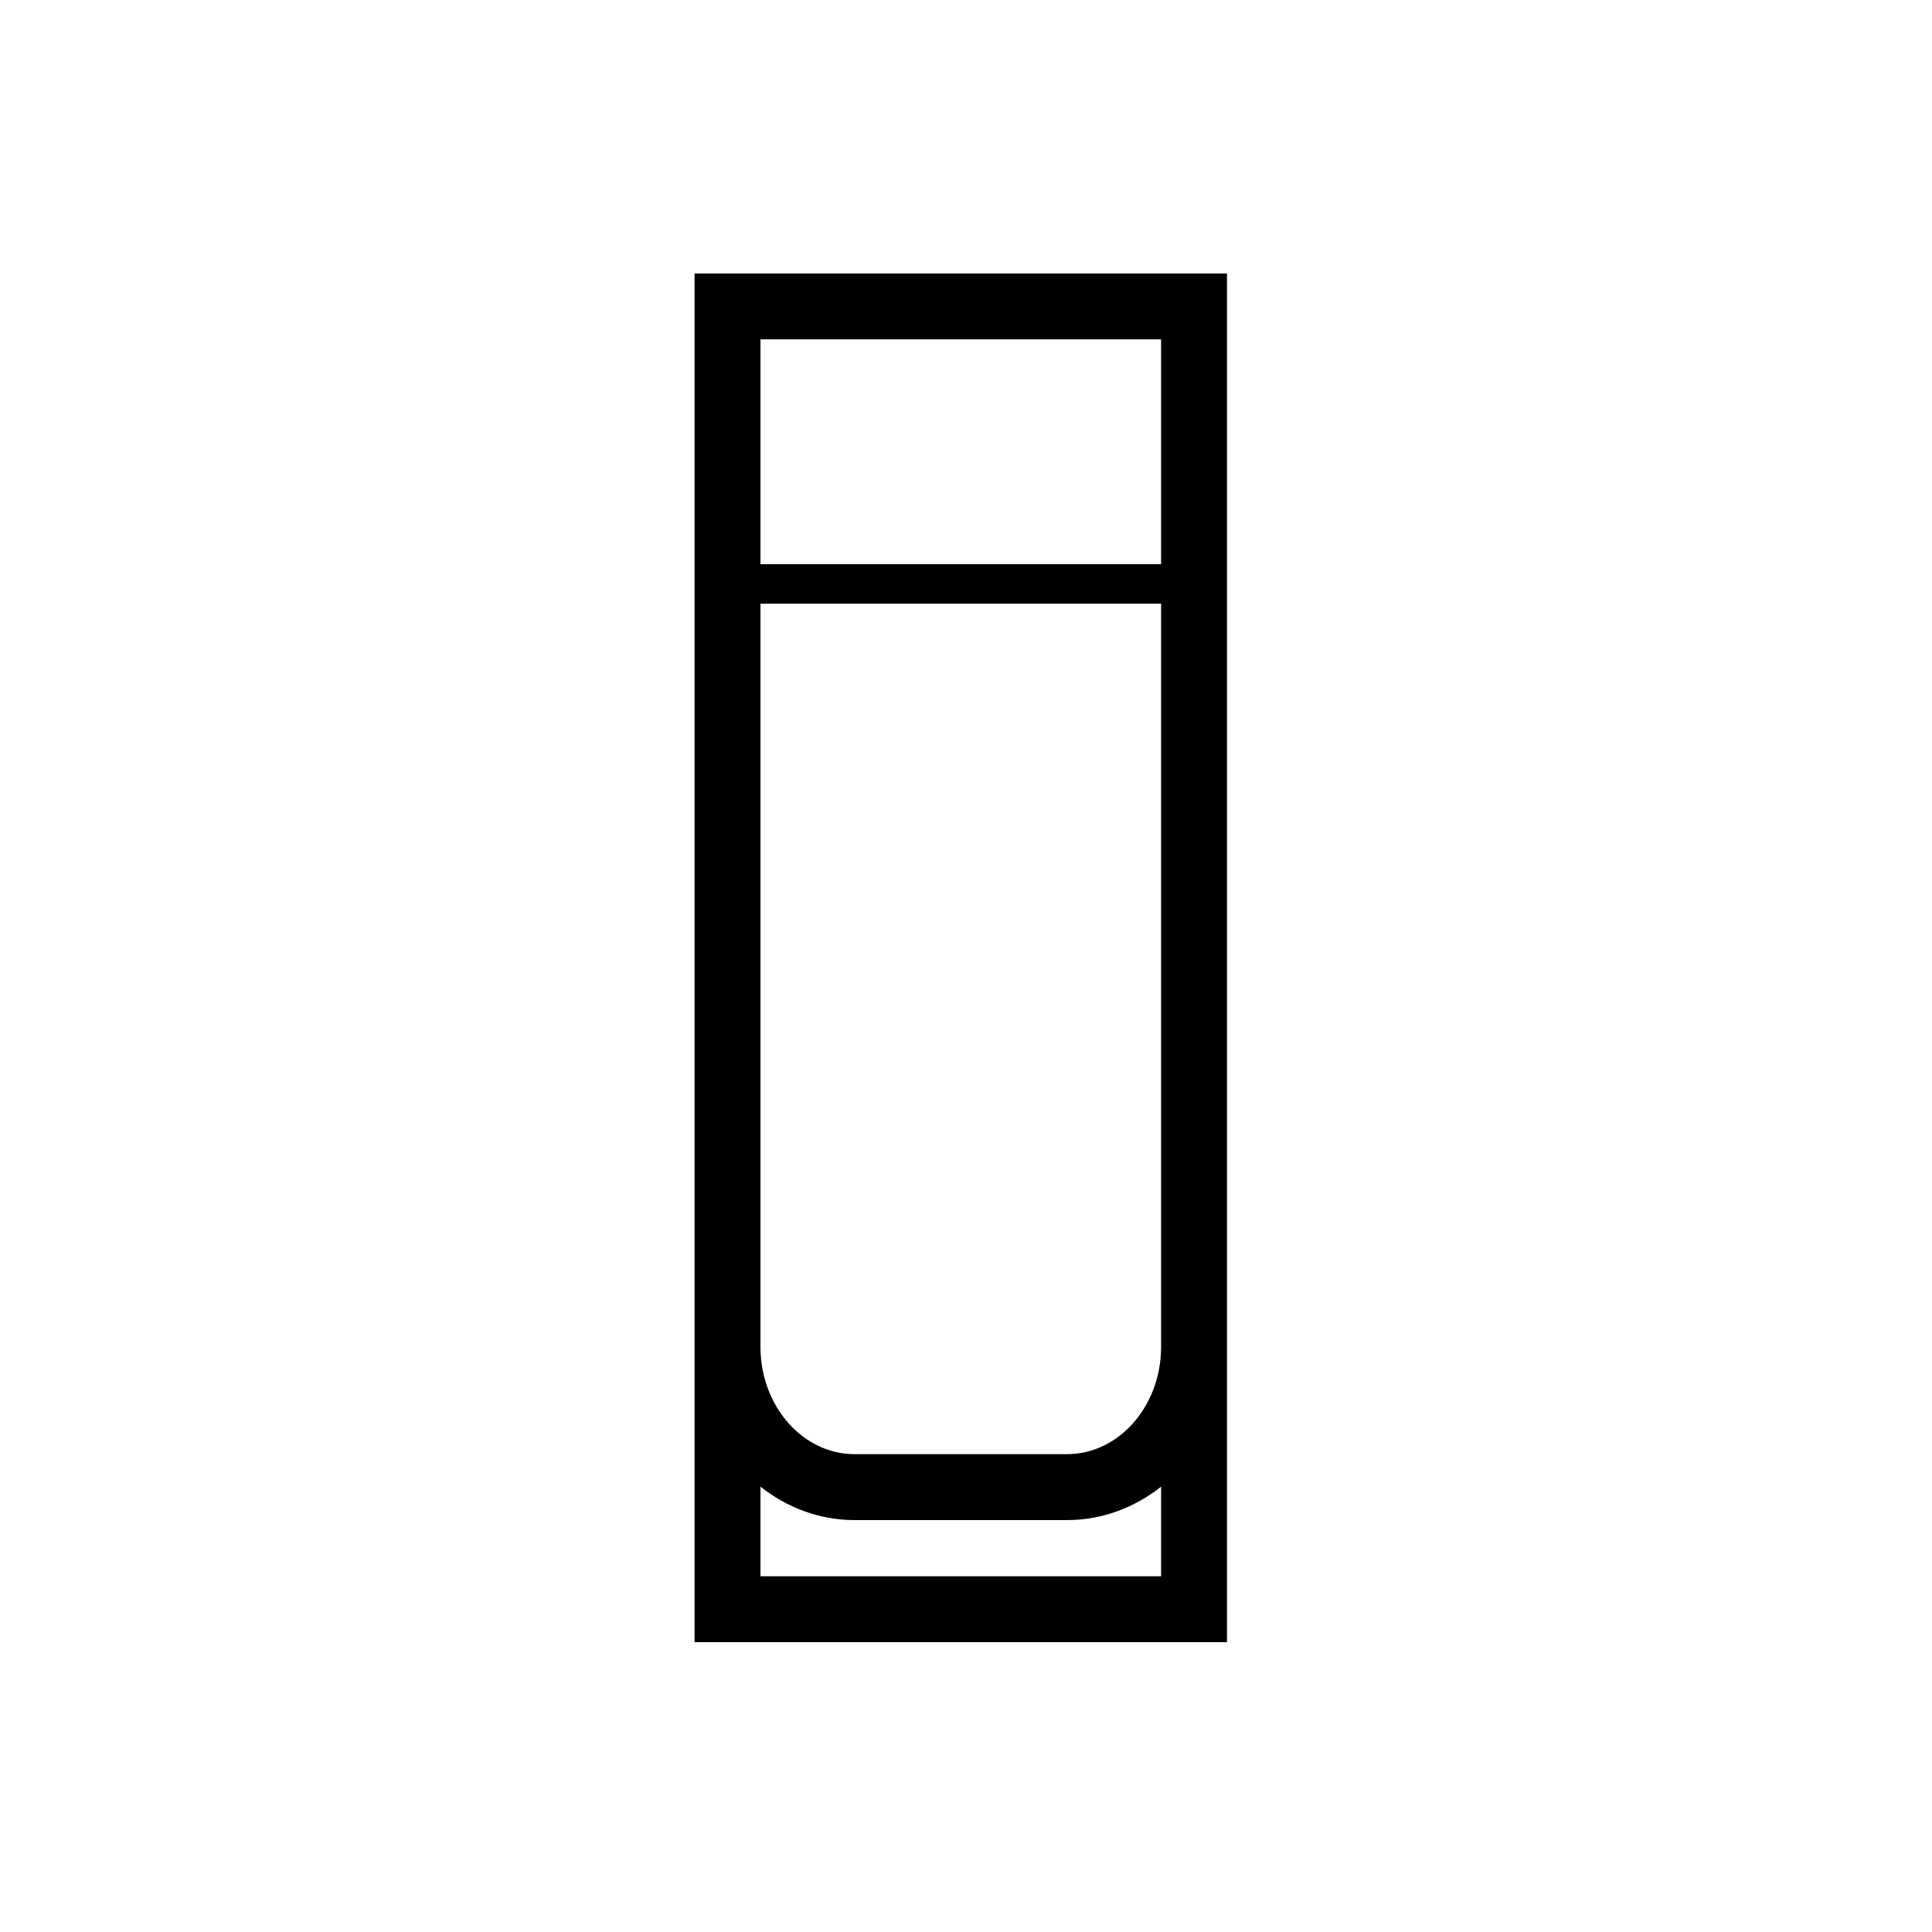 <svg xmlns="http://www.w3.org/2000/svg" xmlns:xlink="http://www.w3.org/1999/xlink" version="1.1" x="0px" y="0px" width="100px" height="100px" viewBox="0 0 100 100" enable-background="new 0 0 100 100" xml:space="preserve">
<g id="Layer_2_1_" display="none">
	<path display="inline" d="M59.803,30.799H39.658v-2.047h20.145V30.799z M52.238,64.294v4.401c0,3.48,2.83,6.312,6.31,6.312h2.138   v3.411H38.775v-3.411h2.137c3.48,0,6.311-2.831,6.311-6.312v-4.401c0-2.209-1.196-4.252-3.055-5.387   c-5.454-1.719-9.494-6.44-9.494-11.84c0-3.77,0.956-6.476,1.881-9.092c0.63-1.783,1.225-3.469,1.508-5.465   c0.327-2.3,0.087-7.331-0.903-9.305l-1.239-2.47h27.821l-1.492,2.563c-1.183,2.032-1.208,6.698-0.853,9.211   c0.281,1.982,0.873,3.637,1.497,5.389c0.931,2.606,1.892,5.3,1.892,9.168c0,5.864-4.396,10.223-9.524,11.846   C53.398,60.053,52.238,62.077,52.238,64.294z M48.635,56.195h2.242c4.965,0,10.498-3.749,10.498-9.128   c0-3.277-0.822-5.582-1.693-8.021c-0.654-1.835-1.332-3.732-1.662-6.058c-0.226-1.596-0.479-5.595,0.307-8.842H41.03   c0.678,3.044,0.679,6.947,0.409,8.843c-0.33,2.333-1.011,4.259-1.668,6.122c-0.868,2.454-1.687,4.771-1.687,7.956   C38.084,52.016,42.916,56.195,48.635,56.195z"/>
	<path display="inline" d="M58.547,79.468c-3.479,0-6.31-2.831-6.31-6.312v-15.07c4.683-3.665,6.417-17.666,6.417-29.909V16.274   h-17.85v11.903c0,12.243,1.735,26.243,6.417,29.909v15.07c0,3.48-2.831,6.312-6.311,6.312h-2.137v3.411h21.91v-3.411H58.547z    M55.244,19.685v6.615H44.215v-6.615H55.244z M44.216,28.346h11.026c-0.022,19.144-3.947,27.255-5.512,27.255   C48.165,55.601,44.24,47.489,44.216,28.346z"/>
	<path display="inline" d="M37.02,79.704h25.42l5.062-60.256H31.958L37.02,79.704z M40.156,76.293L39.8,72.062   c1.381,0.888,3.018,1.409,4.778,1.409h10.27c1.774,0,3.425-0.529,4.812-1.431l-0.357,4.253H40.156z M39.283,65.902l-2.895-34.46   H63.07l-2.878,34.265c-0.513,2.48-2.714,4.353-5.345,4.353h-10.27C42.017,70.06,39.869,68.284,39.283,65.902z M63.792,22.859   l-0.55,6.537H36.216l-0.549-6.537H63.792z"/>
	<path display="inline" d="M68.174,20.585H31.94l0.823,9.802c-1.098,1.436-1.695,3.184-1.695,5c0,2.311,0.947,4.466,2.622,6.025   l2.429,37.153h27.876l2.493-37.912c1.232-1.48,1.903-3.327,1.903-5.267c0-1.463-0.383-2.881-1.112-4.137L68.174,20.585z    M64.465,23.996l-0.518,6.166h-27.78l-0.519-6.166H64.465z M39.329,75.156l-0.277-4.594c1.412,0.955,3.122,1.518,4.963,1.518   h12.083c1.843,0,3.554-0.563,4.966-1.52l-0.279,4.596H39.329z M61.451,63.498c0,2.852-2.401,5.171-5.353,5.171H44.015   c-2.952,0-5.353-2.319-5.353-5.171l-1.633-23.07c-0.04-0.477-0.278-0.916-0.657-1.208c-1.203-0.929-1.894-2.325-1.894-3.833   c0-1.171,0.43-2.293,1.205-3.179h28.143c0.686,0.881,1.154,2.196,1.154,3.179c0,1.262-0.486,2.457-1.369,3.368   c-0.273,0.283-0.441,0.652-0.475,1.044L61.451,63.498z"/>
	<path display="inline" d="M64.385,50.785c1.07-3.139,2.285-6.696,2.285-11.536V19.448H32.79v19.801   c0,4.84,1.214,8.397,2.284,11.536c0.93,2.725,1.809,5.3,1.809,8.436v20.483h25.693V59.221   C62.576,56.085,63.455,53.51,64.385,50.785z M63.258,22.859v6.536H36.201v-6.536H63.258z M36.201,39.249v-7.807h27.057v7.807   c0,4.274-1.068,7.405-2.102,10.434c-0.979,2.87-1.99,5.836-1.99,9.538v5.457C59.131,67.651,57,70.06,54.383,70.06h-9.306   c-2.609,0-4.733-2.392-4.783-5.353v-5.486c0-3.701-1.012-6.668-1.991-9.538C37.269,46.654,36.201,43.523,36.201,39.249z    M40.293,76.293v-4.504c1.348,1.053,2.997,1.682,4.783,1.682h9.306c1.785,0,3.436-0.629,4.783-1.682v4.504H40.293z"/>
</g>
<g id="Layer_1">
	<g id="Your_Icon" display="none">
		<path display="inline" d="M60.369,31.223H40.225v-2.047h20.144V31.223L60.369,31.223z M52.805,64.718v4.401    c0,3.48,2.832,6.312,6.312,6.312h2.138v3.41H39.342v-3.41h2.137c3.48,0,6.311-2.832,6.311-6.312v-4.401    c0-2.209-1.195-4.252-3.055-5.387c-5.454-1.72-9.495-6.44-9.495-11.84c0-3.77,0.956-6.476,1.881-9.092    c0.63-1.783,1.225-3.469,1.508-5.465c0.327-2.3,0.087-7.331-0.903-9.305l-1.239-2.47h27.822l-1.492,2.563    c-1.184,2.032-1.209,6.698-0.854,9.211c0.281,1.982,0.873,3.637,1.497,5.389c0.931,2.605,1.892,5.3,1.892,9.168    c0,5.863-4.396,10.223-9.523,11.846C53.966,60.477,52.805,62.501,52.805,64.718z M49.202,56.619h2.241    c4.966,0,10.498-3.749,10.498-9.128c0-3.277-0.821-5.582-1.692-8.021c-0.655-1.835-1.333-3.732-1.661-6.058    c-0.227-1.596-0.48-5.595,0.307-8.842H41.597c0.678,3.044,0.68,6.947,0.409,8.843c-0.33,2.333-1.011,4.259-1.668,6.122    c-0.868,2.454-1.687,4.771-1.687,7.956C38.651,52.439,43.483,56.619,49.202,56.619z"/>
		<path display="inline" d="M59.113,79.893c-3.479,0-6.309-2.832-6.309-6.312V58.51c4.682-3.665,6.416-17.666,6.416-29.909V16.698    h-17.85v11.903c0,12.243,1.734,26.243,6.417,29.909v15.07c0,3.48-2.831,6.312-6.311,6.312H39.34v3.41h21.91v-3.41H59.113z     M55.811,20.108v6.615H44.782v-6.615H55.811z M44.784,28.77h11.026c-0.022,19.144-3.947,27.255-5.513,27.255    C48.732,56.023,44.808,47.913,44.784,28.77z"/>
		<path display="inline" d="M37.587,80.128h25.42l5.062-60.256H32.526L37.587,80.128z M40.724,76.717l-0.356-4.23    c1.381,0.888,3.018,1.408,4.778,1.408h10.269c1.774,0,3.426-0.528,4.813-1.431l-0.356,4.253H40.724z M39.851,66.326l-2.895-34.46    h26.683L60.76,66.131c-0.512,2.48-2.714,4.354-5.346,4.354H45.146C42.585,70.482,40.436,68.708,39.851,66.326z M64.359,23.283    l-0.551,6.537H36.784l-0.549-6.537H64.359z"/>
		<path display="inline" d="M68.741,21.009H32.507l0.823,9.802c-1.098,1.436-1.695,3.184-1.695,5c0,2.311,0.947,4.466,2.622,6.025    l2.429,37.153h27.876l2.492-37.912c1.232-1.48,1.903-3.327,1.903-5.267c0-1.463-0.383-2.881-1.112-4.137L68.741,21.009z     M65.032,24.42l-0.519,6.166h-27.78l-0.519-6.166H65.032z M39.896,75.58l-0.277-4.594c1.412,0.955,3.122,1.518,4.964,1.518h12.083    c1.844,0,3.553-0.562,4.966-1.52l-0.278,4.596H39.896z M62.02,63.922c0,2.852-2.401,5.171-5.354,5.171H44.583    c-2.952,0-5.354-2.319-5.354-5.171l-1.633-23.07c-0.04-0.477-0.278-0.916-0.657-1.208c-1.203-0.929-1.894-2.325-1.894-3.833    c0-1.171,0.43-2.293,1.205-3.179h28.143c0.687,0.881,1.154,2.196,1.154,3.179c0,1.262-0.486,2.457-1.369,3.368    c-0.273,0.283-0.441,0.652-0.475,1.044L62.02,63.922z"/>
		<path display="inline" d="M60.577,24.546L58.634,5H42.015l-1.941,19.528c-7.37,1.13-7.372,10.693-7.372,13.967L37.619,95h25.413    l4.854-56.358l0.006-0.146C67.893,29.999,65.427,25.326,60.577,24.546z M55.545,8.411l1.592,16.006H43.512l1.591-16.006H55.545z     M41.566,27.827h17.499c3.442,0,5.127,2.787,5.379,8.963H36.148C36.391,30.536,38.05,27.827,41.566,27.827z M59.9,91.59H40.745    l-4.478-51.389h28.061L59.9,91.59z"/>
		<path display="inline" d="M59.697,64.439l2.457-28.878H38.438l2.458,28.878H59.697z M44.028,61.027l-0.367-4.312    c1.408,0.939,3.096,1.49,4.912,1.49h3.446c1.815,0,3.504-0.551,4.912-1.49l-0.367,4.312H44.028z M58.441,38.972l-0.963,10.365    c0,3.009-2.449,5.458-5.459,5.458h-3.446c-3.01,0-5.459-2.449-5.459-5.458l-0.963-10.365H58.441z"/>
		<path display="inline" d="M64.952,51.209c1.069-3.139,2.284-6.696,2.284-11.536V19.872H33.357v19.801    c0,4.84,1.214,8.397,2.284,11.536c0.93,2.725,1.809,5.3,1.809,8.436v20.483h25.692V59.645    C63.145,56.509,64.021,53.934,64.952,51.209z M63.825,23.283v6.536H36.768v-6.536H63.825z M36.768,39.673v-7.807h27.057v7.807    c0,4.274-1.068,7.405-2.103,10.435c-0.979,2.869-1.99,5.835-1.99,9.537v5.457c-0.035,2.975-2.166,5.383-4.782,5.383h-9.307    c-2.608,0-4.732-2.393-4.783-5.354v-5.486c0-3.701-1.011-6.668-1.991-9.537C37.836,47.078,36.768,43.947,36.768,39.673z     M40.86,76.717v-4.504c1.349,1.053,2.998,1.682,4.783,1.682h9.307c1.786,0,3.435-0.629,4.782-1.682v4.504H40.86z"/>
		<path display="inline" d="M64.075,14.579H36.519v70.842h27.557L64.075,14.579L64.075,14.579z M60.664,70.212    c-0.035,3.028-2.205,5.479-4.87,5.479H44.8c-2.656,0-4.82-2.437-4.871-5.449V31.673h20.735V70.212z M60.664,17.99v11.636H39.929    V17.99H60.664z M39.929,82.01v-4.636c1.369,1.081,3.05,1.729,4.871,1.729h10.994c1.821,0,3.502-0.647,4.87-1.729v4.637    L39.929,82.01L39.929,82.01z"/>
		<path display="inline" d="M36.519,20.377v59.245h27.557V20.377H36.519z M60.664,23.788v40.626    c-0.035,3.027-2.205,5.479-4.87,5.479H44.8c-2.656,0-4.82-2.436-4.871-5.449V23.788H60.664z M39.929,76.211v-4.635    c1.369,1.082,3.05,1.729,4.871,1.729h10.994c1.821,0,3.502-0.646,4.87-1.729v4.636L39.929,76.211L39.929,76.211z"/>
		<path display="inline" d="M37.457,77.604h25.682l1.963-55.208H35.492L37.457,77.604z M40.735,74.193    c-0.035-0.91-0.085-2.178-0.144-3.703c1.177,0.789,2.559,1.253,4.041,1.253h11.33c1.481,0,2.863-0.464,4.041-1.253    c-0.06,1.523-0.108,2.792-0.146,3.703H40.735z M61.654,25.806c-0.168,6.101-0.902,25.387-1.396,38.155    c-0.279,2.463-2.098,4.371-4.296,4.371h-11.33c-2.195,0-4.01-1.9-4.294-4.355c-0.495-12.768-1.23-32.067-1.399-38.169    L61.654,25.806L61.654,25.806z"/>
		<path display="inline" d="M37.499,68.111h25.597l2.006-36.224H35.493L37.499,68.111z M40.695,64.701    c-0.059-0.909-0.139-2.17-0.234-3.658c1.182,0.762,2.559,1.207,4.036,1.207h11.601c1.477,0,2.854-0.445,4.035-1.207    c-0.096,1.488-0.176,2.749-0.234,3.658H40.695z M61.643,35.299c-0.152,3.671-0.625,11.594-1.055,18.512h-0.031    c0,2.773-2,5.029-4.459,5.029H44.497c-2.46,0-4.462-2.256-4.462-5.029h-0.029c-0.429-6.917-0.902-14.839-1.054-18.512H61.643z"/>
		<path display="inline" d="M57.062,83.449l9.319-76.625H34.211l9.319,76.625c0.104,0.855,0.83,1.499,1.692,1.499h0.283    c-0.155,2.682-2.38,4.817-5.101,4.817v3.409h19.782v-3.409c-2.721,0-4.944-2.137-5.102-4.817h0.283    C56.232,84.948,56.959,84.305,57.062,83.449z M46.733,81.537l-0.54-4.438c1.13,0.604,2.416,0.946,3.783,0.946h0.64    c1.366,0,2.653-0.344,3.782-0.944l-0.539,4.436H46.733z M55.127,71.117c-0.51,2.019-2.336,3.52-4.511,3.52h-0.64    c-2.181,0-4.01-1.509-4.513-3.535l-6.19-50.897h22.045L55.127,71.117z M62.532,10.234l-0.964,7.923H39.025l-0.963-7.923H62.532z     M53.37,89.766h-6.147c1.017-1.352,1.634-3.016,1.696-4.816h2.755C51.736,86.75,52.354,88.414,53.37,89.766z"/>
		<path display="inline" d="M66.466,24.786H34.129l6.917,42.198h3.777c-0.155,2.684-2.379,4.817-5.1,4.817v3.411h21.146v-3.411    c-2.721,0-4.944-2.135-5.102-4.817h3.778L66.466,24.786z M58.001,55.22c0,0.316-1.497,1.597-4.655,1.597h-6.098    c-3.158,0-4.655-1.279-4.655-1.597h-0.02l-3.075-18.765h21.6L58.02,55.22H58.001z M62.45,28.197l-1.021,6.212H39.162l-1.018-6.212    H62.45z M54.053,71.803H46.54c1.018-1.351,1.635-3.015,1.697-4.816h4.117C52.418,68.788,53.035,70.452,54.053,71.803z     M43.943,63.574l-0.647-3.949c1.154,0.385,2.496,0.604,3.952,0.604h6.098c1.455,0,2.797-0.219,3.951-0.604l-0.646,3.949H43.943z"/>
		<path display="inline" d="M32.742,12.796c0,15.574,2.425,26.913,4.564,36.917c1.353,6.323,2.479,11.141,2.853,17.292    c0.423,6.956-0.566,12.981-3.195,19.567c-0.21,0.525-0.146,1.121,0.172,1.589c0.317,0.469,0.846,0.749,1.412,0.749h23.499    c0.566,0,1.096-0.28,1.412-0.749c0.318-0.468,0.382-1.062,0.172-1.589c-2.628-6.586-3.648-13.122-3.193-19.567    c0.319-4.552,1.5-10.969,2.853-17.292c2.14-10.004,4.563-21.342,4.563-36.917v-1.705H32.742V12.796z M41.005,85.498    c0.693-1.995,1.234-3.977,1.653-5.965h15.277c0.42,1.988,0.959,3.97,1.653,5.965H41.005z M59.952,48.999    c-1.323,6.188-2.574,12.036-2.921,17.799l0,0c-0.193,3.212-0.094,6.292,0.309,9.324H43.254c0.401-3.032,0.503-6.112,0.31-9.324    l0,0c-0.348-5.763-1.598-11.608-2.922-17.799c-1.468-6.863-3.068-14.373-3.904-23.446h27.12    C63.021,34.626,61.421,42.136,59.952,48.999z M64.432,14.501c-0.037,3.175-0.184,6.162-0.402,9.005H36.565    c-0.219-2.843-0.365-5.83-0.402-9.005H64.432z"/>
		<path display="inline" d="M68.493,76.502c-6.511-1.559-12.132-2.904-12.132-12.083c0-8.907,1.322-15.538,2.723-22.559    c1.711-8.581,3.65-18.306,3.65-34.113V6.042H20.595v1.706c0,15.766,2.138,25.408,4.023,33.915    c1.559,7.032,3.032,13.673,3.032,22.756c0,6.556-0.927,10.267-1.746,13.54c-1.02,4.079-1.9,7.604-0.626,14.6l0.255,1.399h19.552    v-3.544c8.517,2.343,15.696,3.559,21.369,3.529c12.295-0.064,13.44-5.59,13.44-5.59C80.911,79.475,74.314,77.895,68.493,76.502z     M59.316,9.453c-0.045,4.737-0.271,8.896-0.611,12.644h-34.01c-0.378-3.74-0.632-7.897-0.681-12.644H59.316z M76.54,87.652    c-0.406,0.582-2.489,2.88-10.086,2.88c-5.829,0-13.433-1.349-22.599-4.011l-2.181-0.633v4.657H28.402    c-0.792-5.348-0.077-8.21,0.811-11.762c0.866-3.464,1.847-7.392,1.847-14.366c0-9.456-1.512-16.275-3.112-23.495    c-1.083-4.885-2.249-10.16-3.03-16.781h33.587c-0.711,6.725-1.776,12.086-2.767,17.05c-1.436,7.19-2.788,13.982-2.788,23.226    c0,11.868,8.177,13.826,14.749,15.398C73.812,81.281,77.025,82.311,76.54,87.652z"/>
		<path display="inline" d="M67.3,41.783c0-4.994-3.556-23.611-3.707-24.401l-0.266-1.384h-26.06l-0.265,1.384    c-0.152,0.791-3.708,19.407-3.708,24.401c0,7.594,6.521,14.062,14.495,14.67V74.28c0,3.479-2.831,6.312-6.311,6.312h-5.547v3.411    h28.732v-3.411h-5.55c-3.479,0-6.309-2.831-6.309-6.312V56.453C60.779,55.845,67.3,49.377,67.3,41.783z M40.09,19.408h20.414    c0.725,3.874,2.732,14.875,3.258,20.303H36.833C37.357,34.283,39.367,23.281,40.09,19.408z M36.705,41.783    c0-0.008,0-0.017,0-0.025h27.184c0,0.008,0.002,0.017,0.002,0.025c0,6.026-5.754,11.311-12.312,11.311h-2.563    C42.458,53.094,36.705,47.809,36.705,41.783z"/>
		<path display="inline" d="M65.254,41.783c0-4.973-3.077-23.57-3.209-24.359l-0.236-1.426H38.785l-0.236,1.426    c-0.131,0.789-3.208,19.386-3.208,24.359c0,7.479,5.571,13.871,12.449,14.644v17.854c0,3.479-2.831,6.311-6.311,6.311h-4.183v3.41    h26.003v-3.41h-4.186c-3.479,0-6.309-2.831-6.309-6.311V56.427C59.684,55.654,65.254,49.263,65.254,41.783z M58.913,19.408    c0.519,3.207,1.776,11.145,2.463,16.893H39.218c0.687-5.748,1.943-13.686,2.462-16.893H58.913z M38.751,41.783    c0-0.792,0.09-1.993,0.238-3.436h22.615c0.148,1.443,0.238,2.644,0.238,3.436c0,6.025-4.876,11.311-10.436,11.311h-2.221    C43.628,53.094,38.751,47.809,38.751,41.783z"/>
		<path display="inline" d="M58.497,47.649c6.916-2.285,11.835-8.01,11.835-14.7c0-1.784-0.719-5.073-0.727-5.106l-0.293-1.34    l-37.987,0.002l-0.327,1.285c-0.202,0.797-0.736,3.59-0.736,5.159c0,6.69,4.919,12.416,11.834,14.7c0,0,5.748,1.586,5.748,5.772    v10.914c0,3.17-2.578,5.75-5.748,5.75h-1.988v3.41h20.376v-3.41h-1.987c-3.171,0-5.749-2.58-5.749-5.75V53.422    C52.748,49.15,58.497,47.649,58.497,47.649z M33.673,32.949c0-0.729,0.186-2.016,0.368-3.033l32.5-0.002    c0.189,1.052,0.38,2.317,0.38,3.035c0,9.848-12.134,12.352-15.089,12.352h-3.071C46.089,45.301,33.673,42.968,33.673,32.949z"/>
		<path display="inline" d="M57.936,64.081c0-4.423,2.684-6.044,7.06-8.323c4.453-2.32,9.995-5.207,9.995-13.603v-1.364    c0-5.642-4.59-10.232-10.232-10.232c-2.621,0-5.009,1-6.82,2.627V30.66H25.604v38.781h32.332V64.081L57.936,64.081z M64.757,33.97    c3.763,0,6.822,3.061,6.822,6.821v1.364c0,6.327-3.781,8.296-8.16,10.577c-1.877,0.978-3.862,2.018-5.483,3.475V40.791    C57.936,37.03,60.996,33.97,64.757,33.97z M54.525,66.03h-25.51V34.071h25.51V66.03z"/>
		<path display="inline" d="M55.803,61.078c8.006-1.561,14-7.676,14-14.967c0-1.747-0.697-4.938-0.705-4.97    c-0.148-0.679-3.479-14.558-3.621-15.149l-0.313-1.307H35.428l-0.312,1.31c-1.187,4.979-3.467,14.54-3.608,15.094    c-0.197,0.776-0.715,3.495-0.715,5.022c0,7.288,5.989,13.403,13.991,14.965c1.818,0.967,3.063,2.879,3.063,5.078    c0,3.171-2.579,5.75-5.75,5.75H40.11v3.41h20.376v-3.41h-1.987c-3.17,0-5.749-2.579-5.749-5.75    C52.748,63.958,53.986,62.046,55.803,61.078z M62.475,28.095c0.787,3.285,1.854,7.741,2.561,10.691H35.569    c0.792-3.304,1.987-8.32,2.552-10.691H62.475z M34.202,46.111c0-1.088,0.429-3.468,0.61-4.18c0.027-0.106,0.123-0.503,0.267-1.098    h30.444c0.137,0.577,0.225,0.95,0.244,1.041c0.203,0.927,0.625,3.182,0.625,4.237c0,6.586-6.553,11.946-14.604,11.946h-2.981    C40.753,58.057,34.202,52.697,34.202,46.111z"/>
	</g>
	<g id="Layer_6" display="none">
		<path display="inline" d="M42.195,9.781c0,1.739,1.415,3.154,3.153,3.154c1.739,0,3.154-1.415,3.154-3.154    c0-1.739-1.415-3.154-3.154-3.154C43.61,6.627,42.195,8.042,42.195,9.781z M67.173,35.886c-2.131,0-4.087,0.745-5.634,1.981    v-6.682h2.382L57.93,20.629h-4.635l-4.056-7.145h-7.78l-4.056,7.145h-4.635l-5.991,10.556h2.381v48.981l-4.781,13.206H66.32    l-4.781-13.206V66.277c1.547,1.236,3.503,1.98,5.634,1.98c4.986,0,9.043-4.058,9.043-9.044V44.931    C76.216,39.943,72.159,35.886,67.173,35.886z M43.445,16.895h3.808l2.119,3.734h-8.047L43.445,16.895z M34.754,24.04h21.189    l2.121,3.735H32.634L34.754,24.04z M58.129,31.186v41.678H32.57V31.186H58.129z M32.57,76.273h25.559v2.486H32.57V76.273z     M29.24,89.962l2.821-7.79h26.578l2.819,7.79H29.24z M72.807,59.215c0,3.105-2.527,5.633-5.634,5.633s-5.634-2.527-5.634-5.633    V44.931c0-3.106,2.525-5.634,5.634-5.634c3.104,0,5.634,2.527,5.634,5.634V59.215z"/>
	</g>
	<g id="Layer_5" display="none">
		<path display="inline" d="M29.89,23.445L47.789,48.65v18.182c0,3.48-2.831,6.312-6.311,6.312h-4.865v3.41H63.98v-3.41h-4.867    c-3.479,0-6.309-2.832-6.309-6.312V48.65l17.898-25.205H29.89z M52.38,43.357c-0.522,0.071-1.049,0.121-1.584,0.121h-0.998    c-0.535,0-1.062-0.049-1.584-0.121L36.496,26.856H64.1L52.38,43.357"/>
	</g>
	<g id="Layer_4" display="none">
		<path display="inline" d="M34.961,67.475l-1.724,8.617h34.117l-1.725-8.617l3.699-33.792h1.535L72,23.908H28.594l1.136,9.773    h1.535L34.961,67.475z M37.398,72.682l0.69-3.453h24.415l0.69,3.453H37.398z M62.381,65.816h-24.17l-3.515-32.135h31.203    L62.381,65.816z M68.17,27.319l-0.343,2.952h-35.06l-0.343-2.952H68.17z"/>
	</g>
	<g id="Layer_3" display="none">
		<path display="inline" d="M70.221,41.601V19.346H30.373V41.6c0,6.491,4.652,12.073,11.267,14.452l-0.02,0.05    c2.346,0.853,3.92,3.092,3.92,5.573v1.109c-1.066,1.155-1.723,2.692-1.723,4.385c0,1.687,0.651,3.22,1.711,4.372    c-0.119,3.163-2.724,5.701-5.915,5.701h-4.508v3.41h30.383v-3.41H60.98c-3.191,0-5.795-2.538-5.914-5.701    c1.059-1.152,1.711-2.688,1.711-4.372c0-1.692-0.656-3.229-1.723-4.385v-1.109c0-2.471,1.565-4.707,3.895-5.565l-0.018-0.049    C65.557,53.686,70.221,48.099,70.221,41.601z M33.784,22.757h33.026v6.596H33.784V22.757z M46.823,77.243    c0.895-1.088,1.543-2.386,1.875-3.802c0.512,0.131,1.047,0.209,1.6,0.209c0.554,0,1.087-0.078,1.601-0.209    c0.332,1.416,0.978,2.713,1.873,3.802H46.823z M50.296,70.863c-2.009,0-3.637-1.629-3.637-3.639s1.628-3.638,3.637-3.638    c2.011,0,3.64,1.628,3.64,3.638S52.307,70.863,50.296,70.863z M47.822,57.258c0.314,0.014,4.637,0.014,4.952,0    c-0.592,1.098-0.973,2.312-1.088,3.585c-0.447-0.099-0.912-0.153-1.389-0.153c-0.477,0-0.941,0.056-1.389,0.153    C48.794,59.568,48.415,58.354,47.822,57.258z M51.823,53.868H48.77c-8.264,0-14.987-5.503-14.987-12.268V31.399h33.027V41.6    C66.811,48.365,60.086,53.868,51.823,53.868z"/>
	</g>
	<path d="M63.508,14.155H35.951v70.842h27.557V14.155z M60.098,69.788c-0.036,3.028-2.205,5.479-4.871,5.479H44.233   c-2.657,0-4.821-2.436-4.871-5.449V31.249h20.736V69.788z M60.098,17.566v11.636H39.362V17.566H60.098z M39.362,81.586V76.95   c1.369,1.081,3.05,1.729,4.871,1.729h10.994c1.821,0,3.502-0.647,4.871-1.729v4.637H39.362z"/>
</g>
</svg>